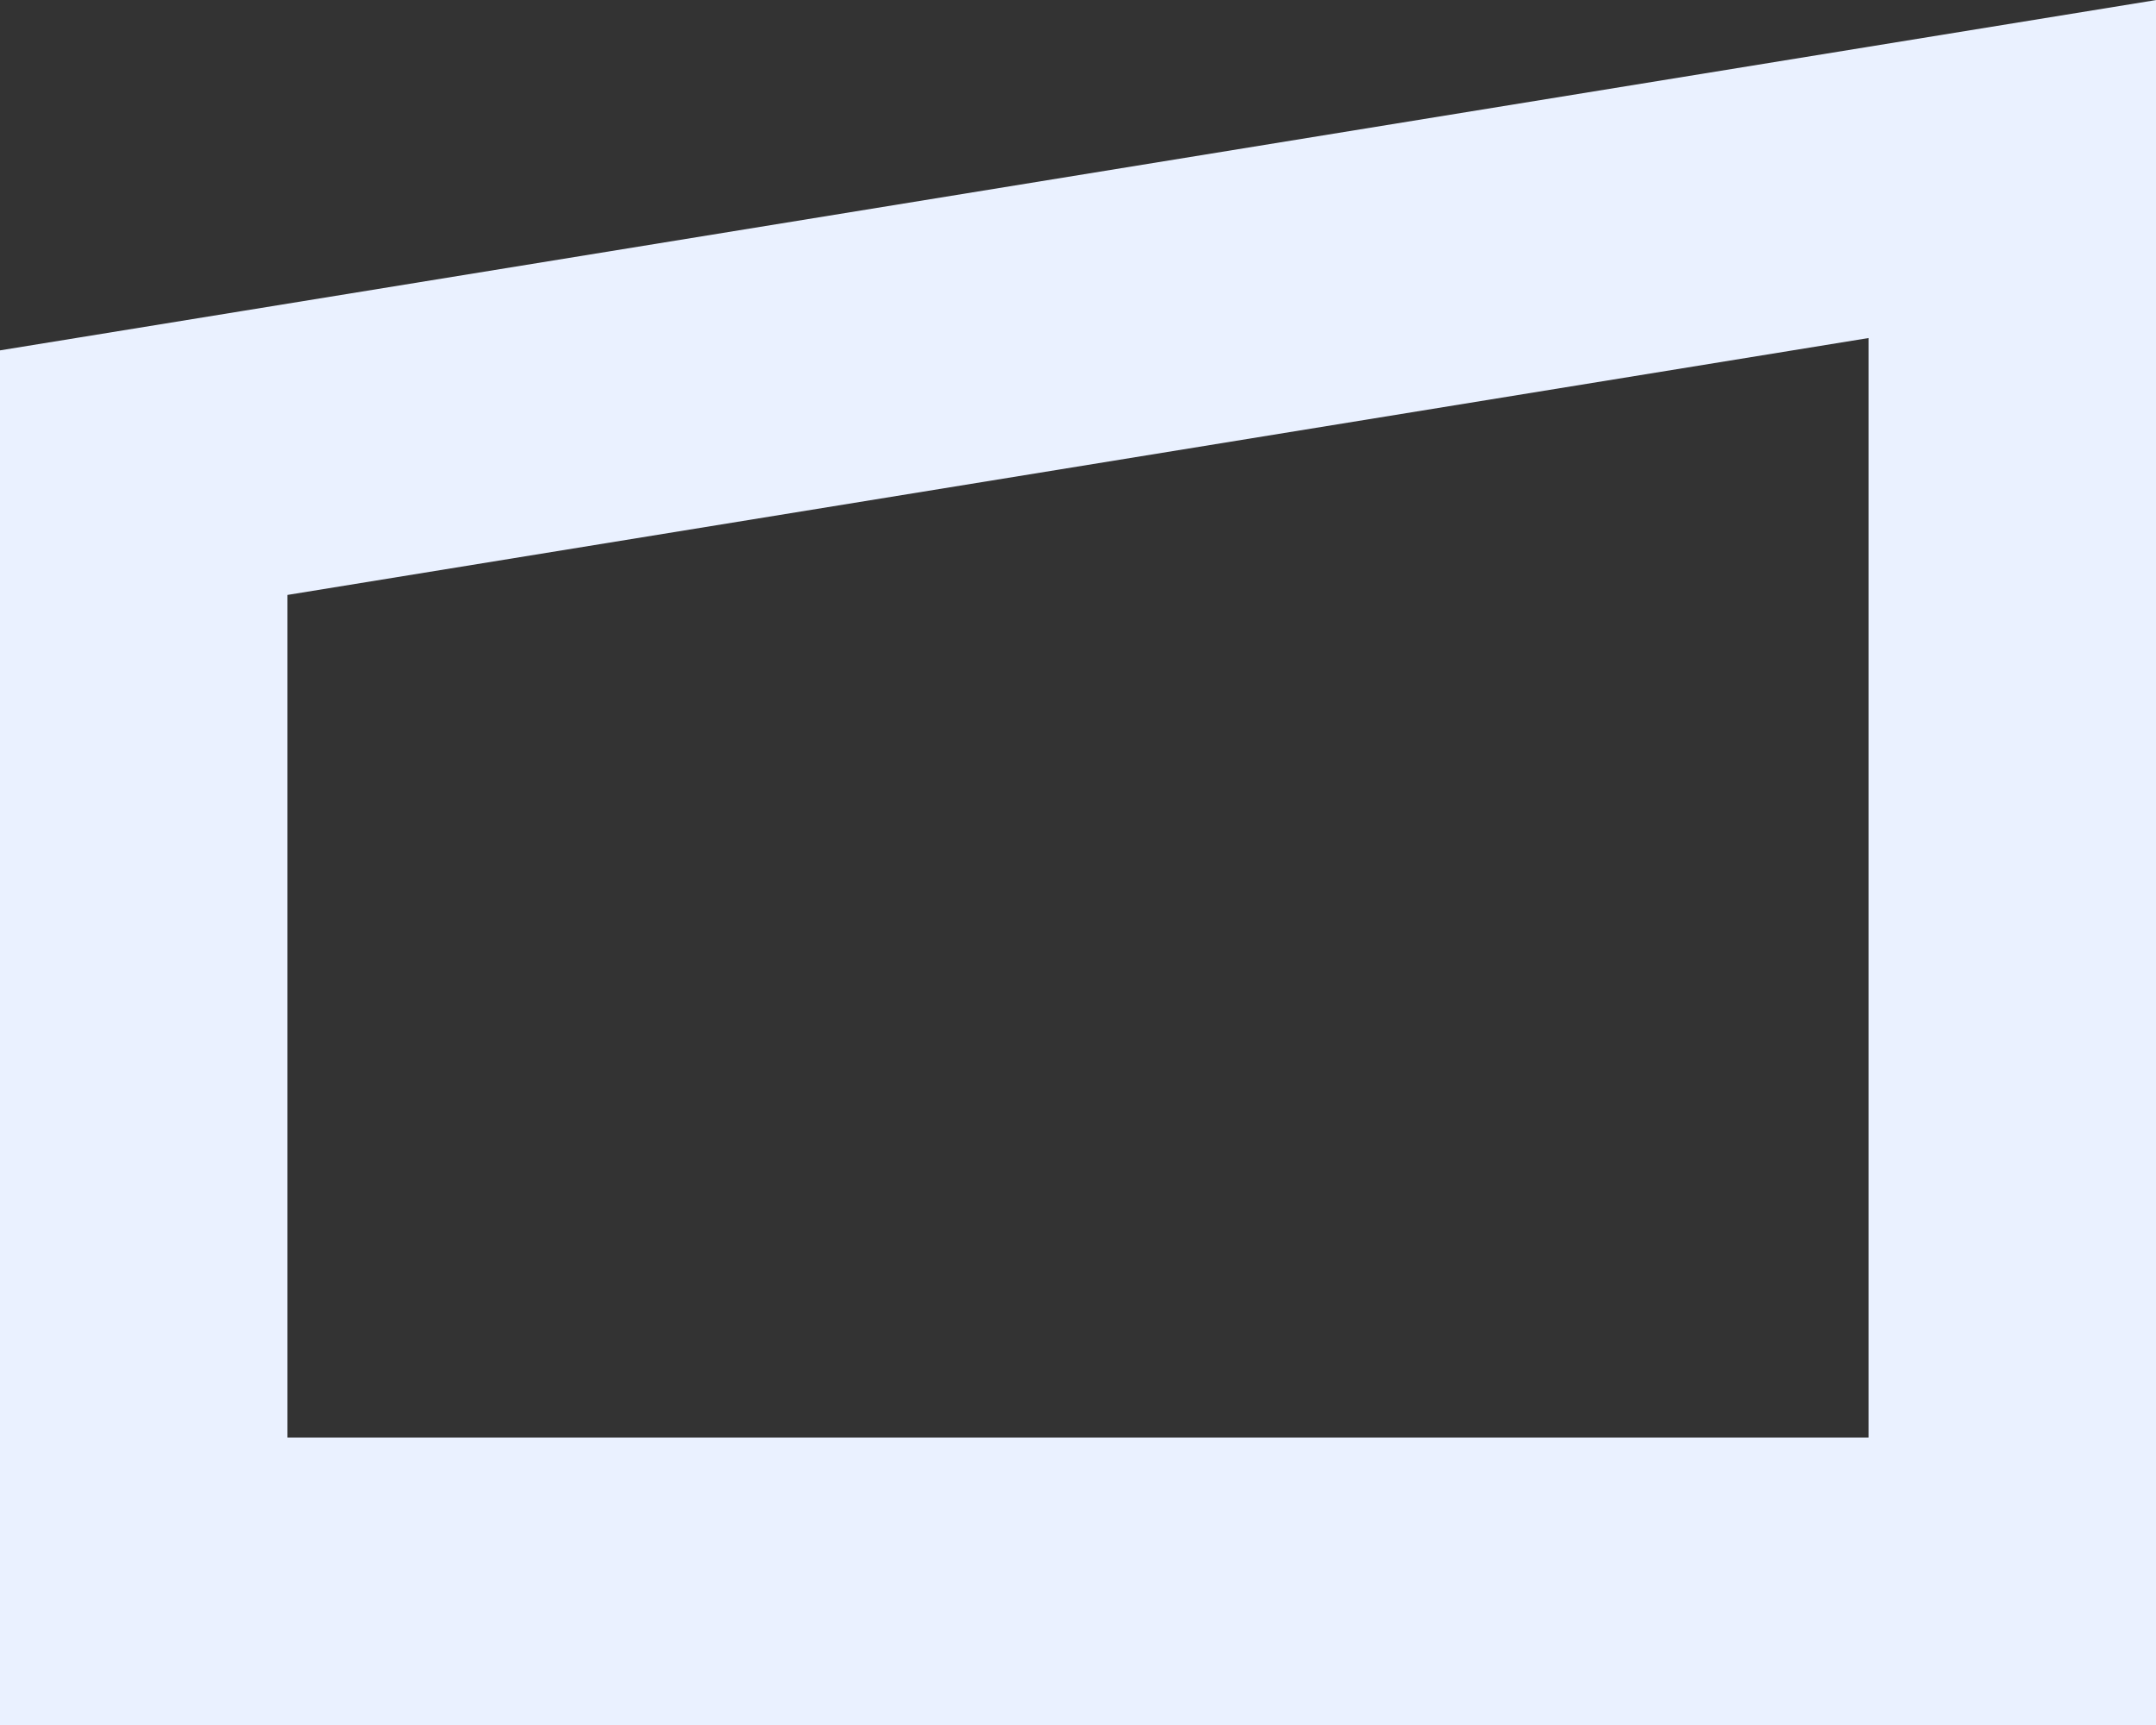 <svg width="15" height="12" viewBox="0 0 15 12" fill="none" xmlns="http://www.w3.org/2000/svg">
<rect x="0" y="0" width="15" height="12" fill="#333333" stroke="none"/>
<path d="M1 11V3.288L14 1.176V11H1Z" stroke="#EAF1FF" stroke-width="2"/>
</svg>
